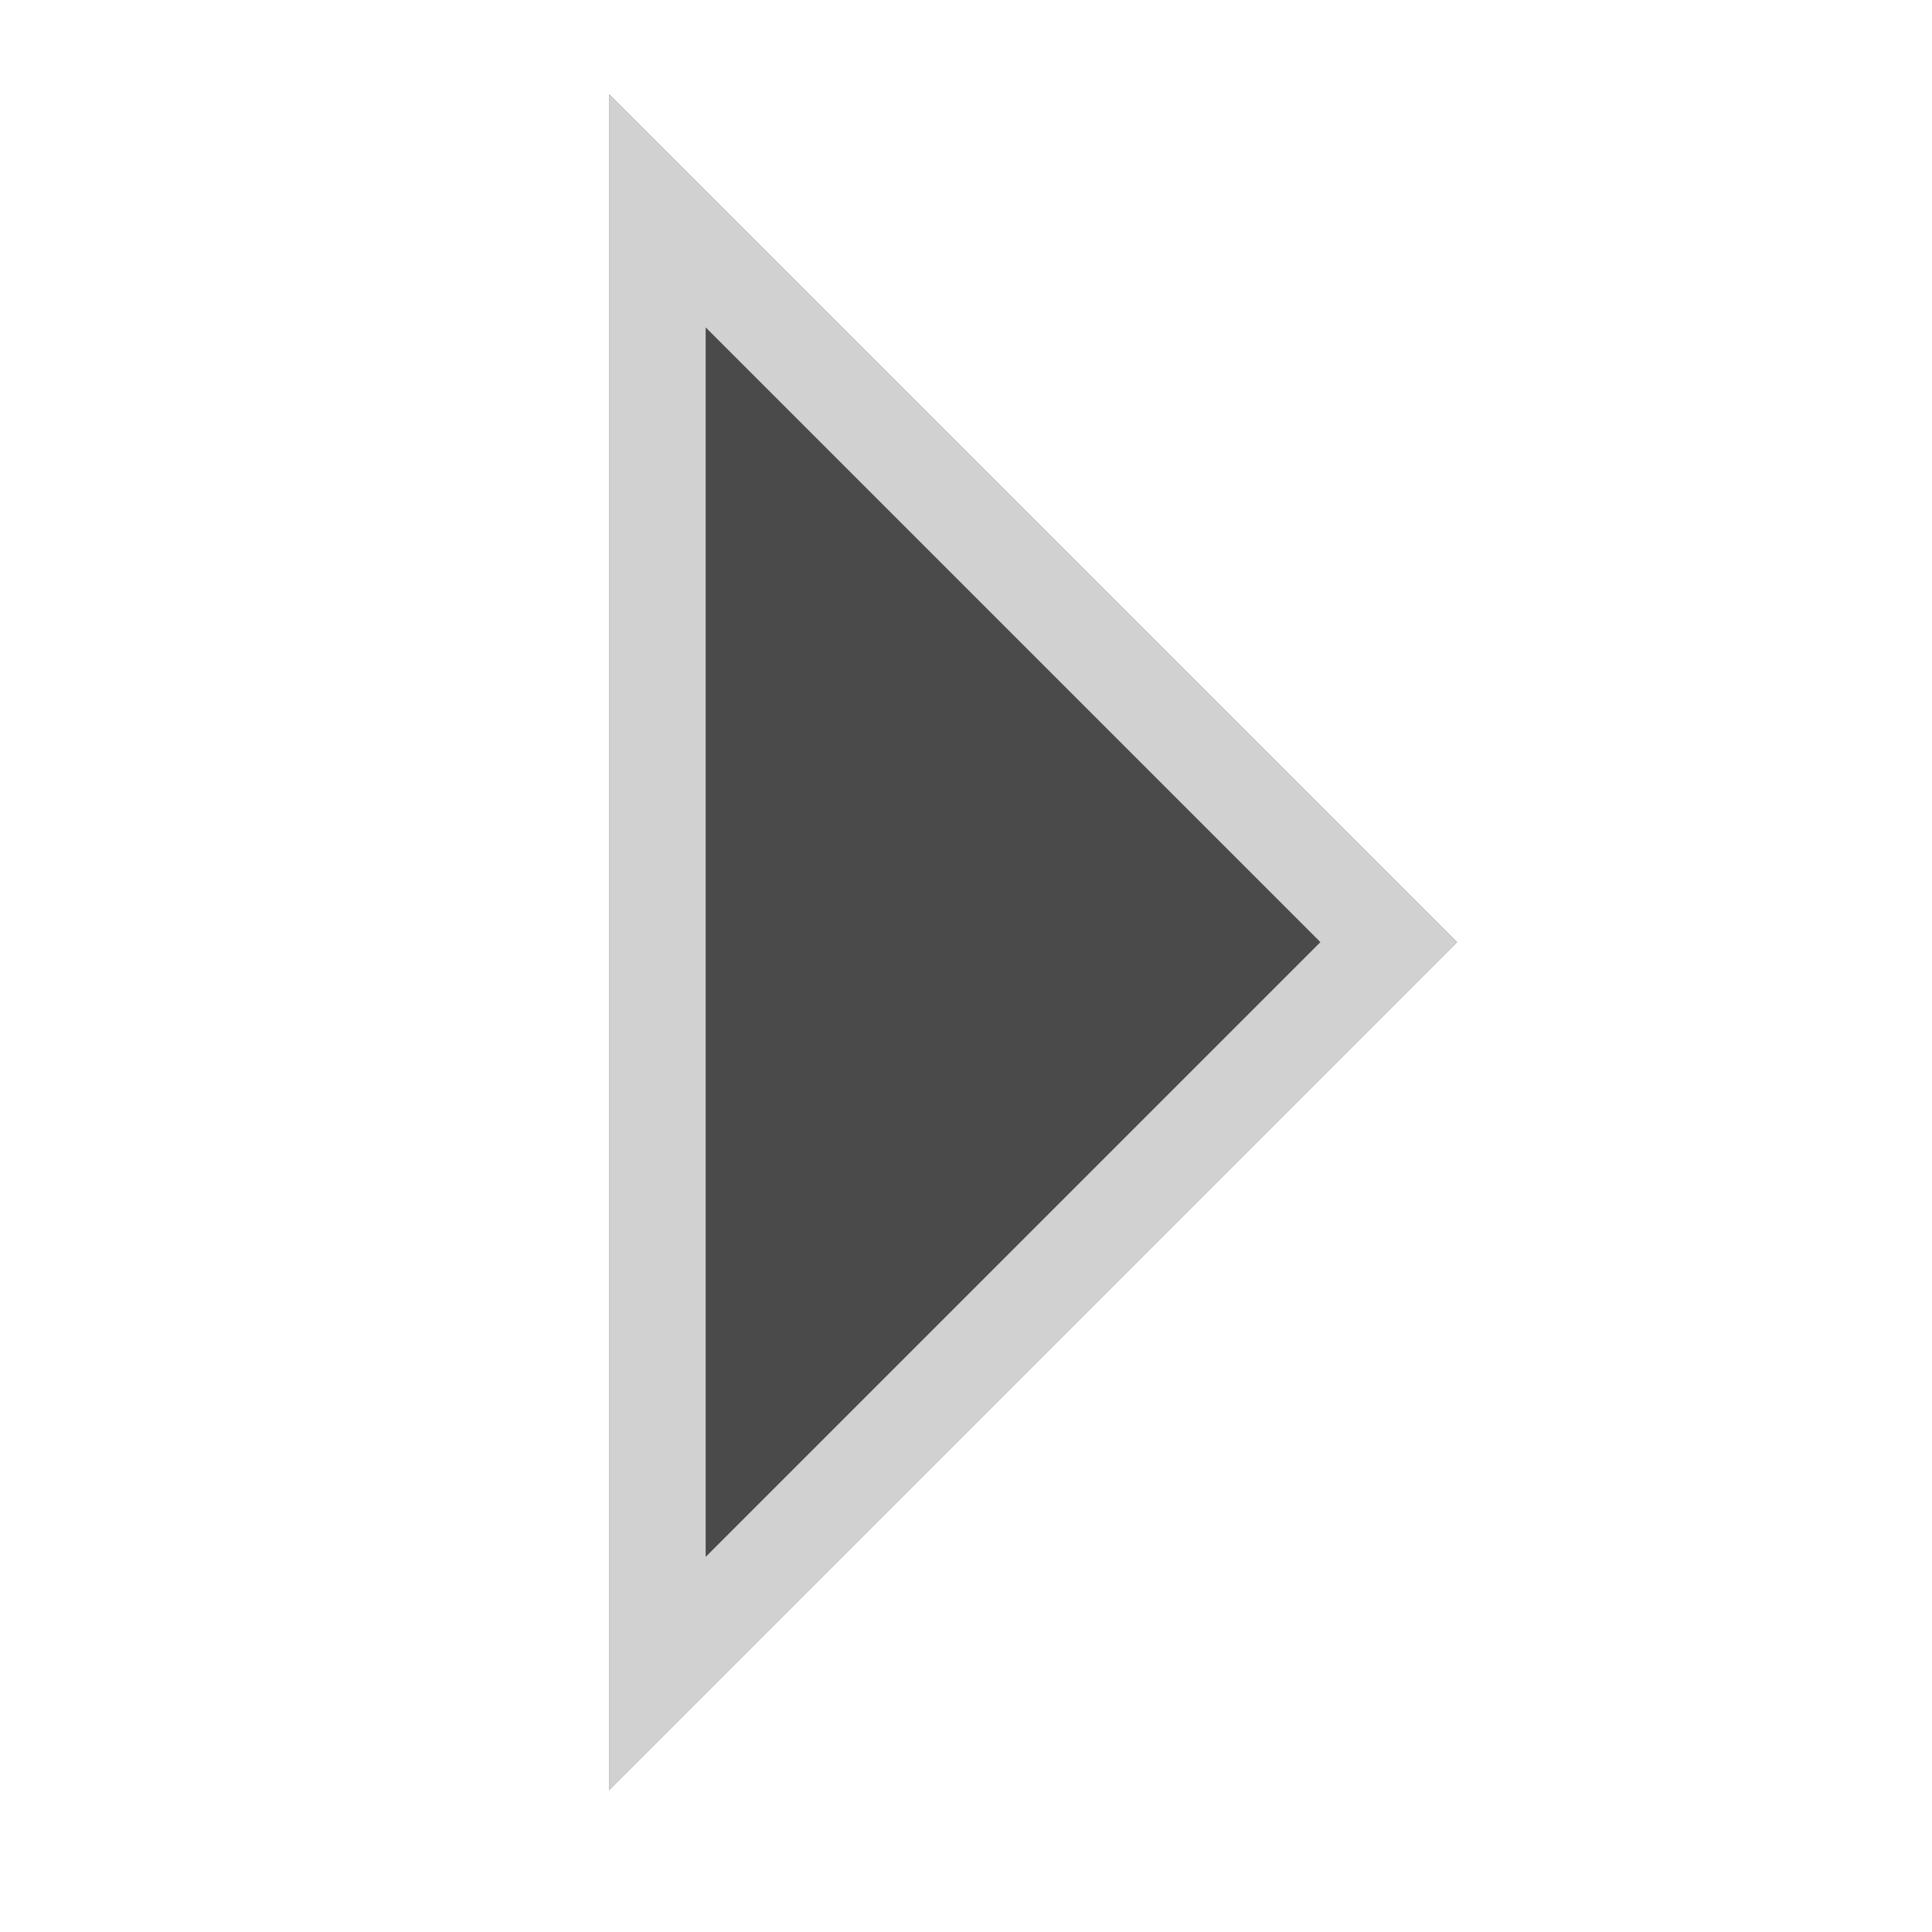 <?xml version="1.0" encoding="UTF-8"?>
<svg width="20px" height="20px" viewBox="0 0 20 20" version="1.1" xmlns="http://www.w3.org/2000/svg" xmlns:xlink="http://www.w3.org/1999/xlink">
    <!-- Generator: Sketch 45 (43475) - http://www.bohemiancoding.com/sketch -->
    <title>button/open-active</title>
    <desc>Created with Sketch.</desc>
    <defs>
        <polygon id="path-1" points="0.098 3.546 12.512 3.546 0.098 15.96"></polygon>
    </defs>
    <g id="Symbols" stroke="none" stroke-width="1" fill="none" fill-rule="evenodd">
        <g id="button/open-active">
            <g id="Rectangle-8" transform="translate(6.305, 9.753) rotate(135) translate(-6.305, -9.753) ">
                <use fill="#4A4A4A" fill-rule="evenodd" xlink:href="#path-1"></use>
                <path stroke="#D1D1D1" stroke-width="1" d="M0.598,4.046 L0.598,14.753 L11.305,4.046 L0.598,4.046 Z"></path>
            </g>
        </g>
    </g>
</svg>